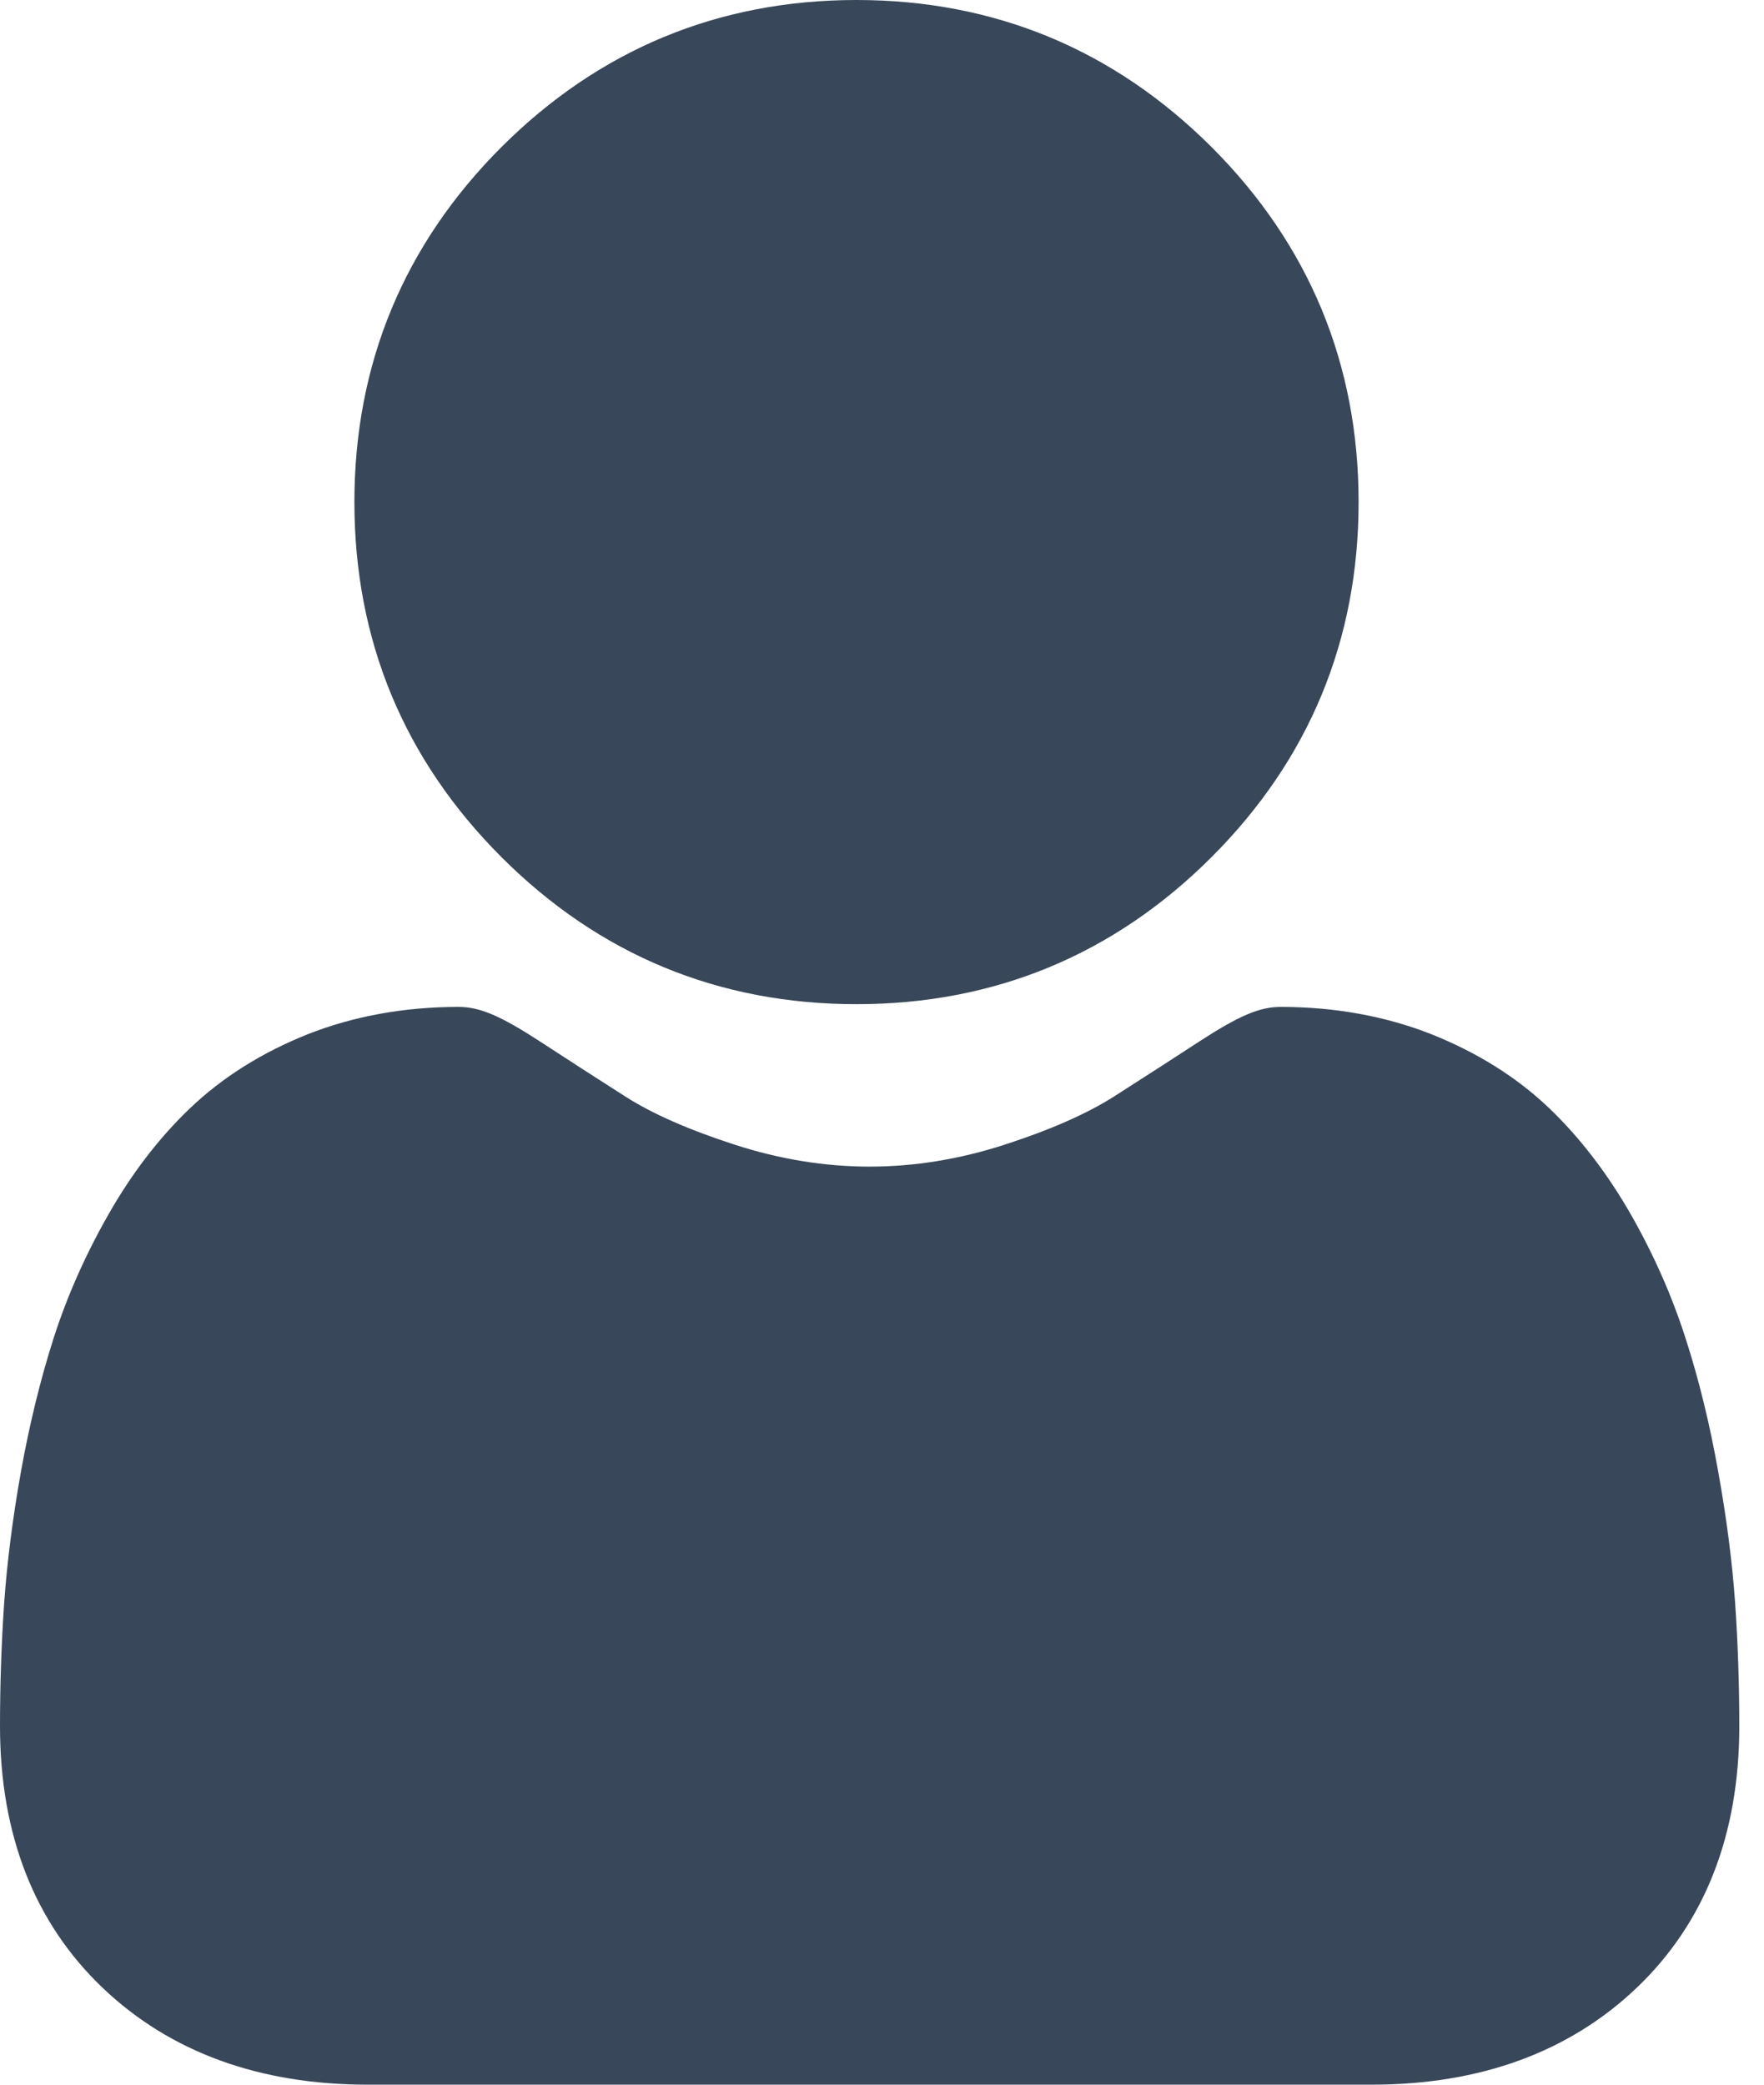 <svg width="11" height="13" viewBox="0 0 11 13" fill="none" xmlns="http://www.w3.org/2000/svg">
<path d="M5.341 6.262C6.201 6.262 6.946 5.954 7.555 5.345C8.164 4.736 8.472 3.991 8.472 3.131C8.472 2.271 8.164 1.526 7.555 0.917C6.946 0.309 6.201 0 5.341 0C4.481 0 3.736 0.309 3.127 0.917C2.518 1.526 2.21 2.271 2.21 3.131C2.21 3.991 2.518 4.736 3.127 5.345C3.736 5.954 4.481 6.262 5.341 6.262Z" fill="#38485A"/>
<path d="M10.82 9.996C10.802 9.743 10.767 9.467 10.714 9.175C10.662 8.881 10.594 8.603 10.512 8.349C10.428 8.086 10.314 7.827 10.173 7.579C10.026 7.321 9.854 7.096 9.661 6.911C9.459 6.718 9.211 6.563 8.925 6.449C8.64 6.337 8.324 6.279 7.987 6.279C7.854 6.279 7.726 6.334 7.478 6.495C7.325 6.595 7.147 6.71 6.948 6.837C6.777 6.946 6.547 7.047 6.262 7.139C5.984 7.229 5.701 7.275 5.423 7.275C5.144 7.275 4.862 7.229 4.584 7.139C4.299 7.047 4.068 6.946 3.898 6.837C3.701 6.711 3.522 6.596 3.368 6.495C3.12 6.334 2.992 6.279 2.859 6.279C2.521 6.279 2.205 6.337 1.92 6.449C1.634 6.563 1.387 6.718 1.185 6.911C0.991 7.096 0.819 7.321 0.673 7.579C0.532 7.827 0.417 8.086 0.333 8.349C0.252 8.603 0.184 8.881 0.131 9.175C0.079 9.466 0.044 9.743 0.026 9.996C0.009 10.245 0 10.503 0 10.764C0 11.443 0.216 11.992 0.641 12.397C1.061 12.797 1.617 13 2.293 13H8.553C9.229 13 9.785 12.797 10.205 12.397C10.63 11.992 10.846 11.443 10.846 10.764C10.846 10.502 10.837 10.244 10.82 9.996Z" fill="#38485A"/>
</svg>
